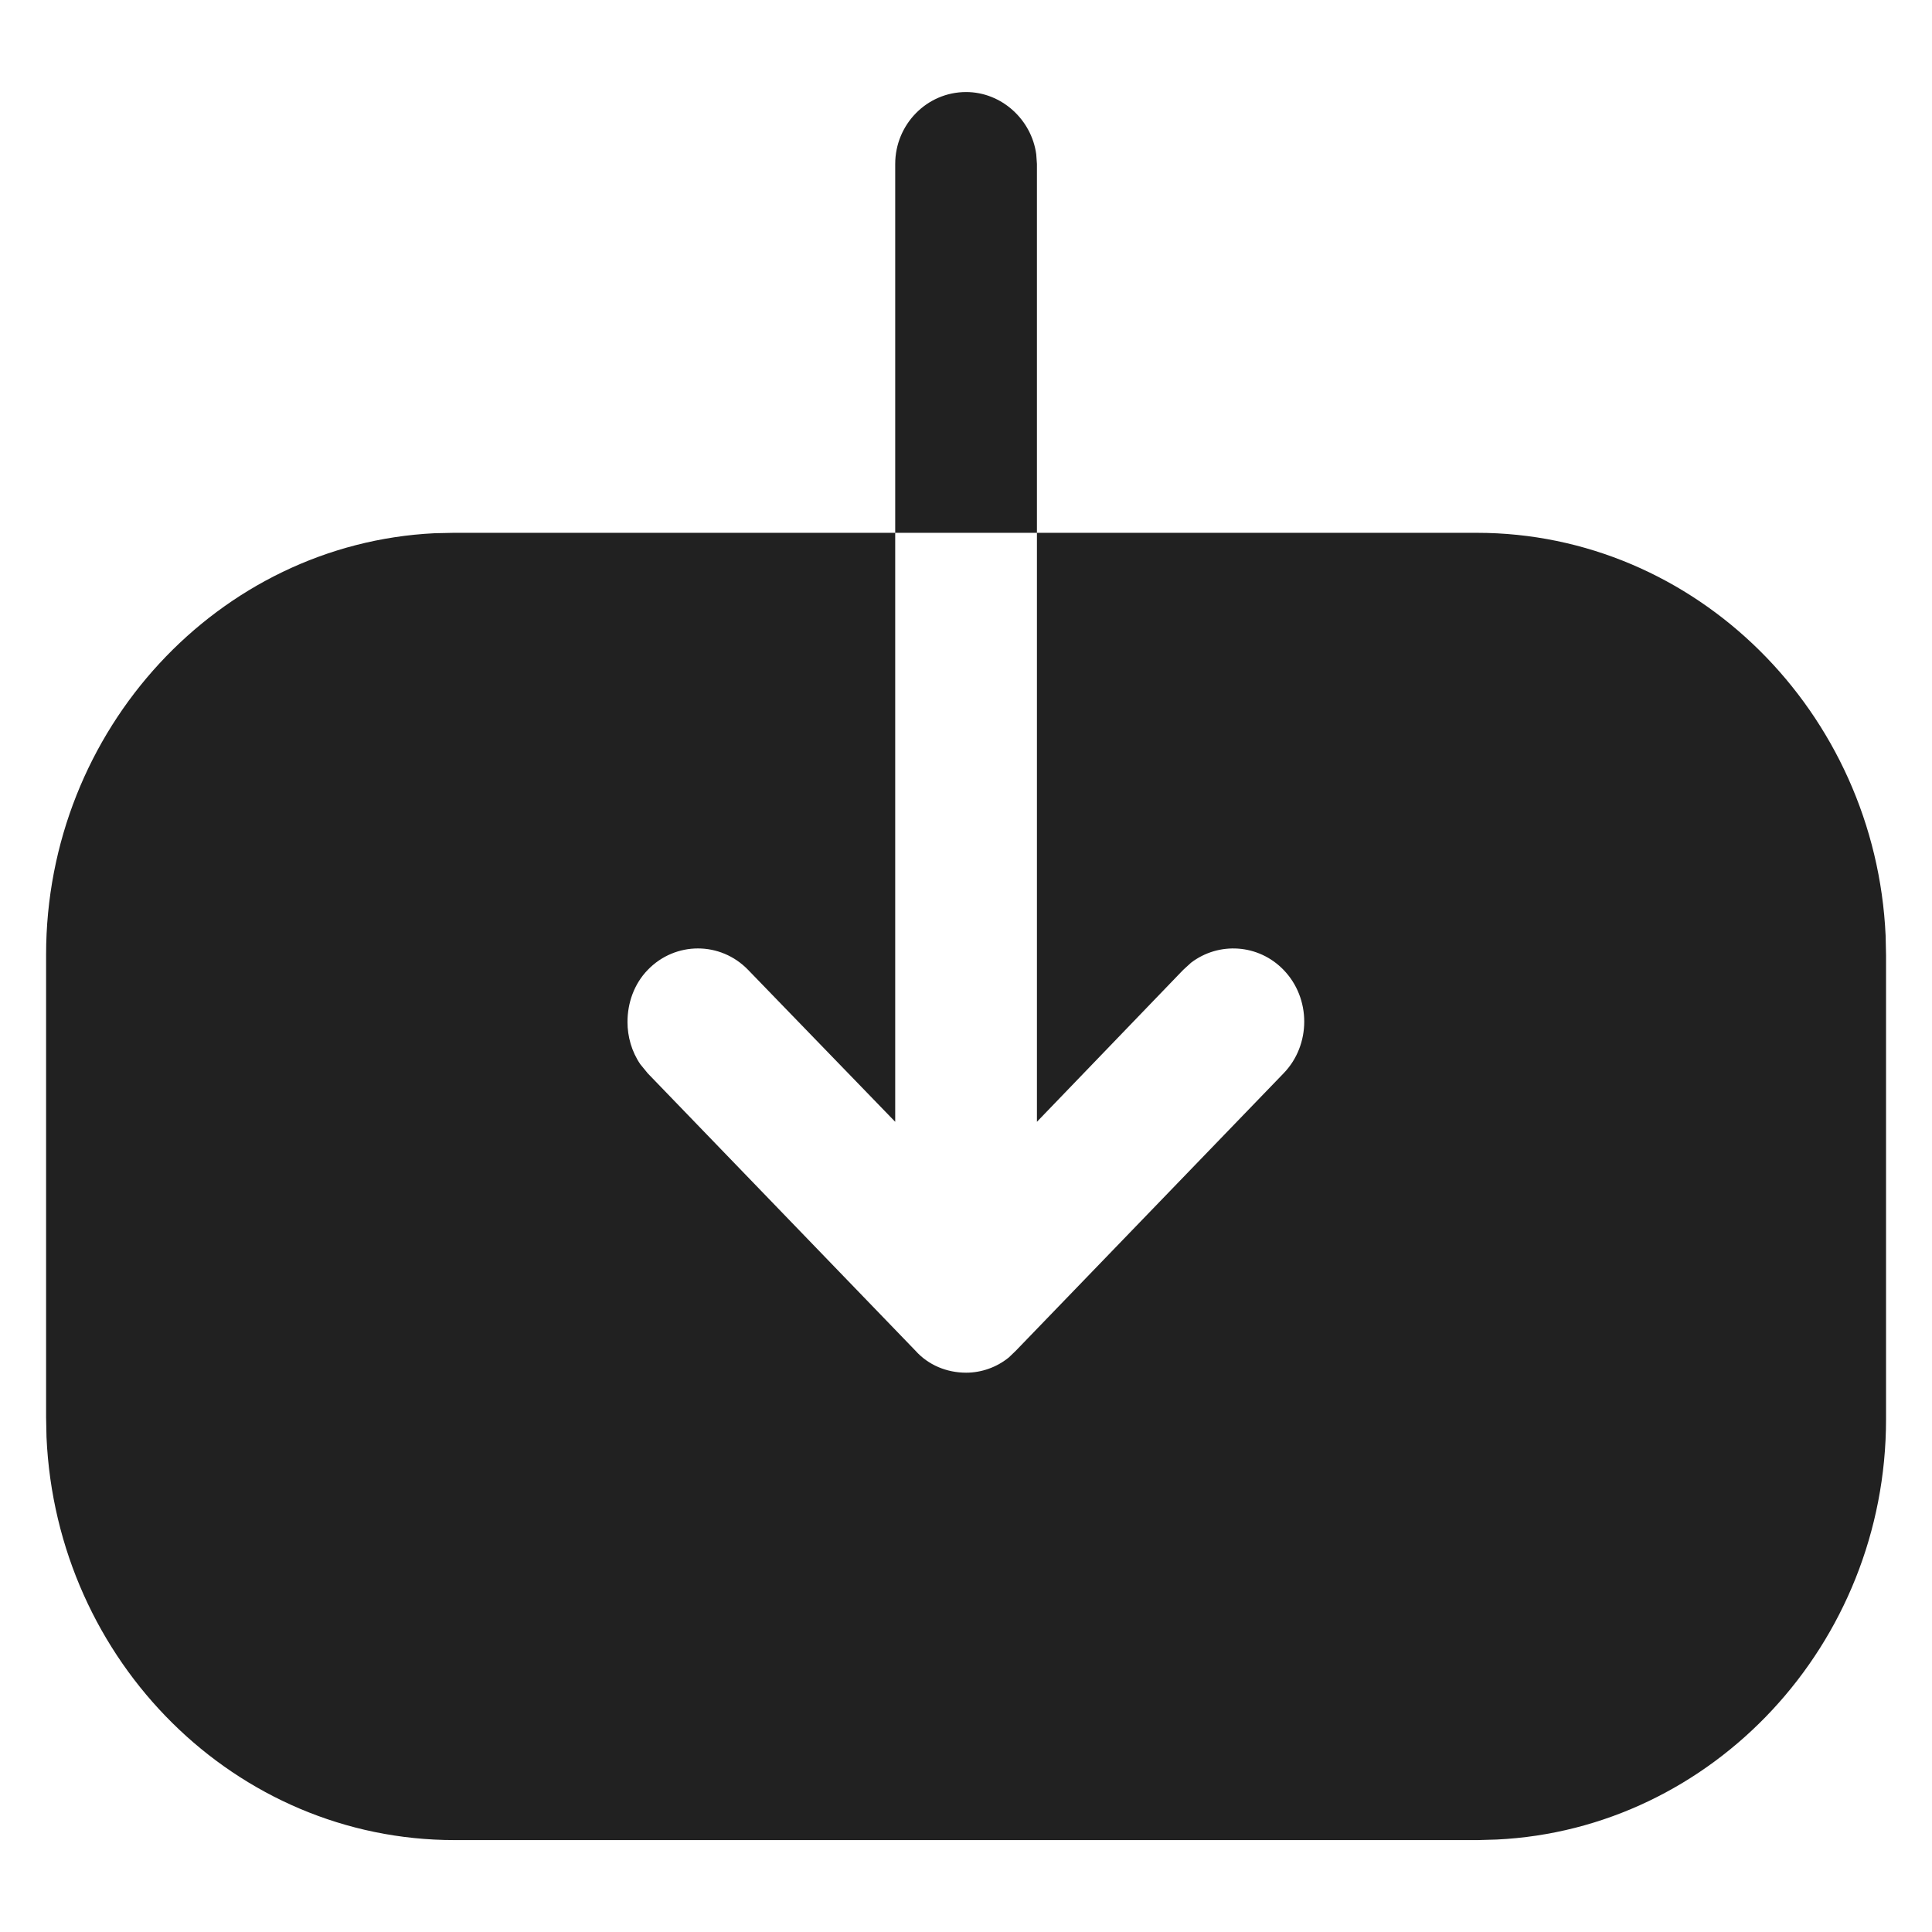 <svg width="14" height="14" viewBox="0 0 14 14" fill="none" xmlns="http://www.w3.org/2000/svg">
<path d="M6.487 3.861V1.188C6.487 0.904 6.714 0.667 7.001 0.667C7.257 0.667 7.475 0.866 7.509 1.118L7.514 1.188V3.861L10.701 3.861C12.287 3.861 13.591 5.16 13.664 6.781L13.667 6.924V10.284C13.667 11.916 12.409 13.255 10.846 13.33L10.707 13.334H3.294C1.707 13.334 0.41 12.041 0.337 10.415L0.334 10.27L0.334 6.918C0.334 5.286 1.586 3.94 3.149 3.864L3.287 3.861H6.487V8.129L5.421 7.028C5.221 6.821 4.894 6.821 4.694 7.028C4.594 7.131 4.547 7.269 4.547 7.406C4.547 7.511 4.577 7.62 4.64 7.712L4.694 7.778L6.634 9.788C6.727 9.892 6.861 9.947 7.001 9.947C7.112 9.947 7.223 9.908 7.311 9.836L7.361 9.788L9.301 7.778C9.501 7.572 9.501 7.234 9.301 7.028C9.119 6.84 8.832 6.823 8.631 6.976L8.574 7.028L7.514 8.129V3.861L6.487 3.861Z" fill="#212121"/>
</svg>
